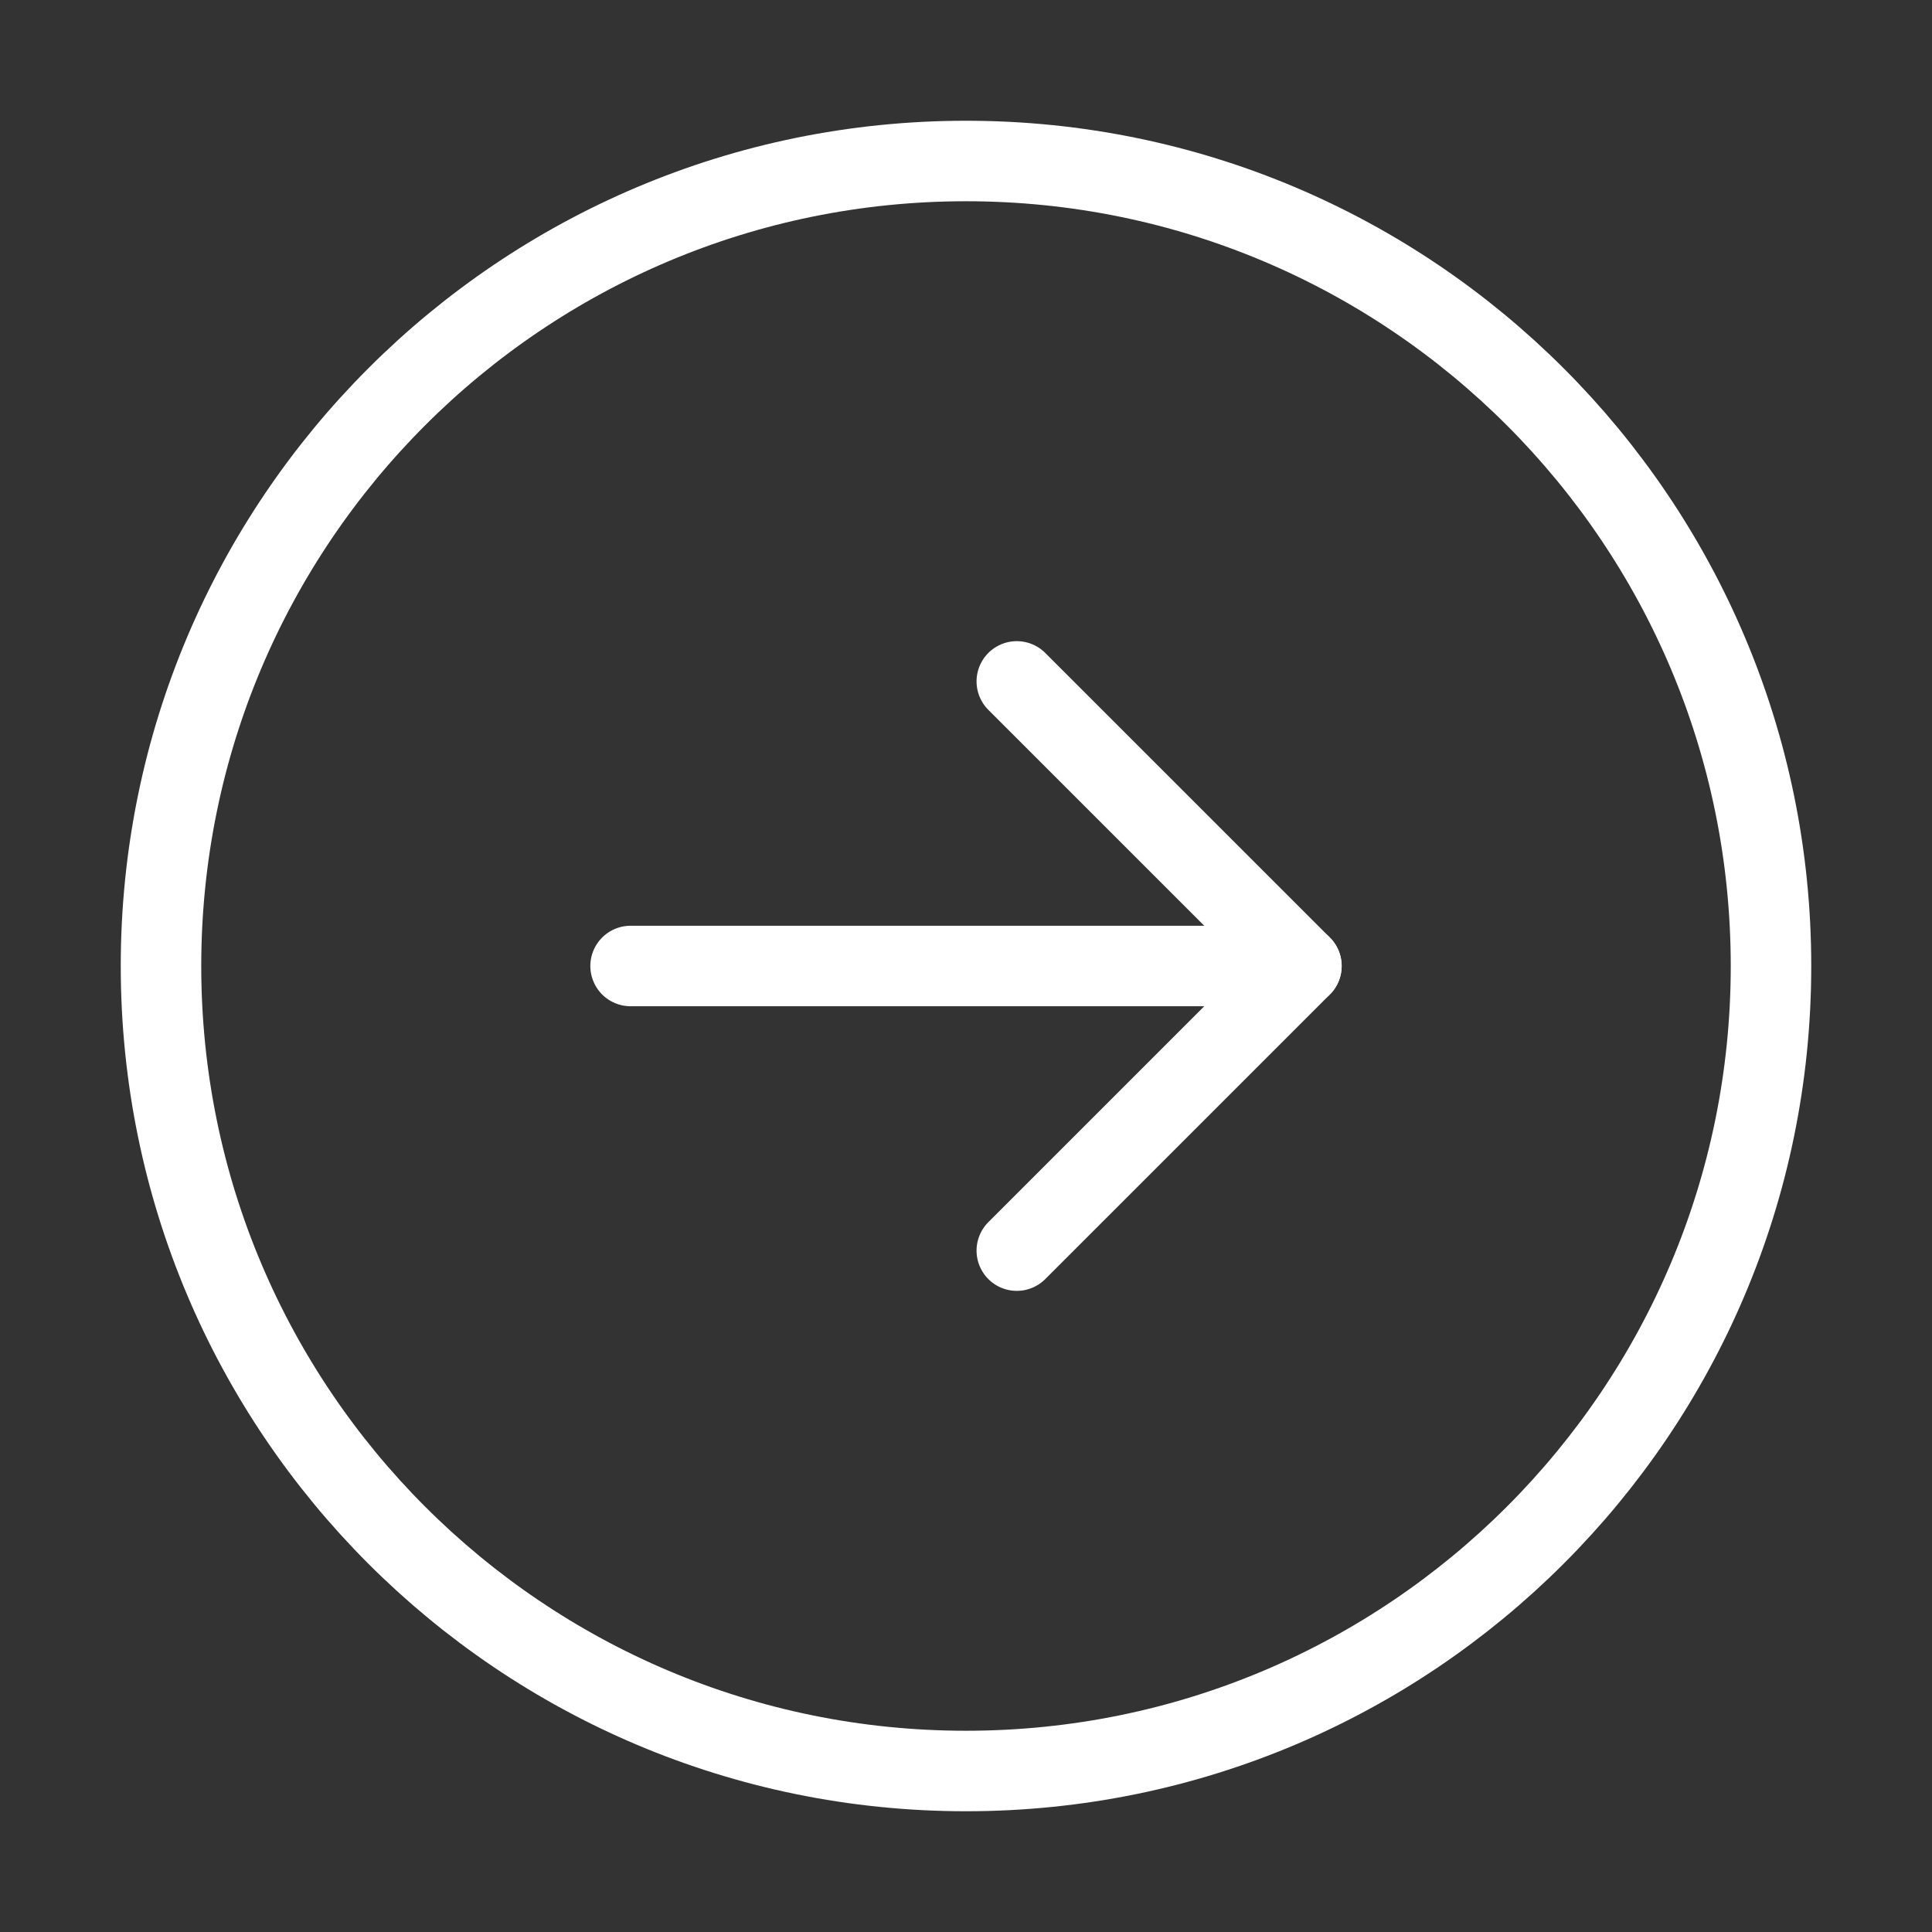 <svg width="72" height="72" viewBox="0 0 72 72" fill="none" xmlns="http://www.w3.org/2000/svg">
    <rect x="0" y="0" width="72" height="72" fill="#333333" stroke="none"/>
    <g clip-path="url(#clip0_968_421)">
    <path d="M36 66C19.431 66 6 52.569 6 36C6 19.431 19.431 6 36 6C52.569 6 66 19.431 66 36C66 52.569 52.569 66 36 66Z" stroke="white" stroke-width="3" stroke-linecap="round" stroke-linejoin="round"/>
    <path d="M37.893 46.607L48.5 36L37.893 25.394" stroke="white" stroke-width="3" stroke-linecap="round" stroke-linejoin="round"/>
    <path d="M48.5 36H23.5" stroke="white" stroke-width="3" stroke-linecap="round" stroke-linejoin="round"/>
    </g>
    <defs>
    <clipPath id="clip0_968_421">
    <rect width="72" height="72" fill="white" transform="matrix(-1 0 0 1 72 0)"/>
    </clipPath>
    </defs>
    </svg>
    